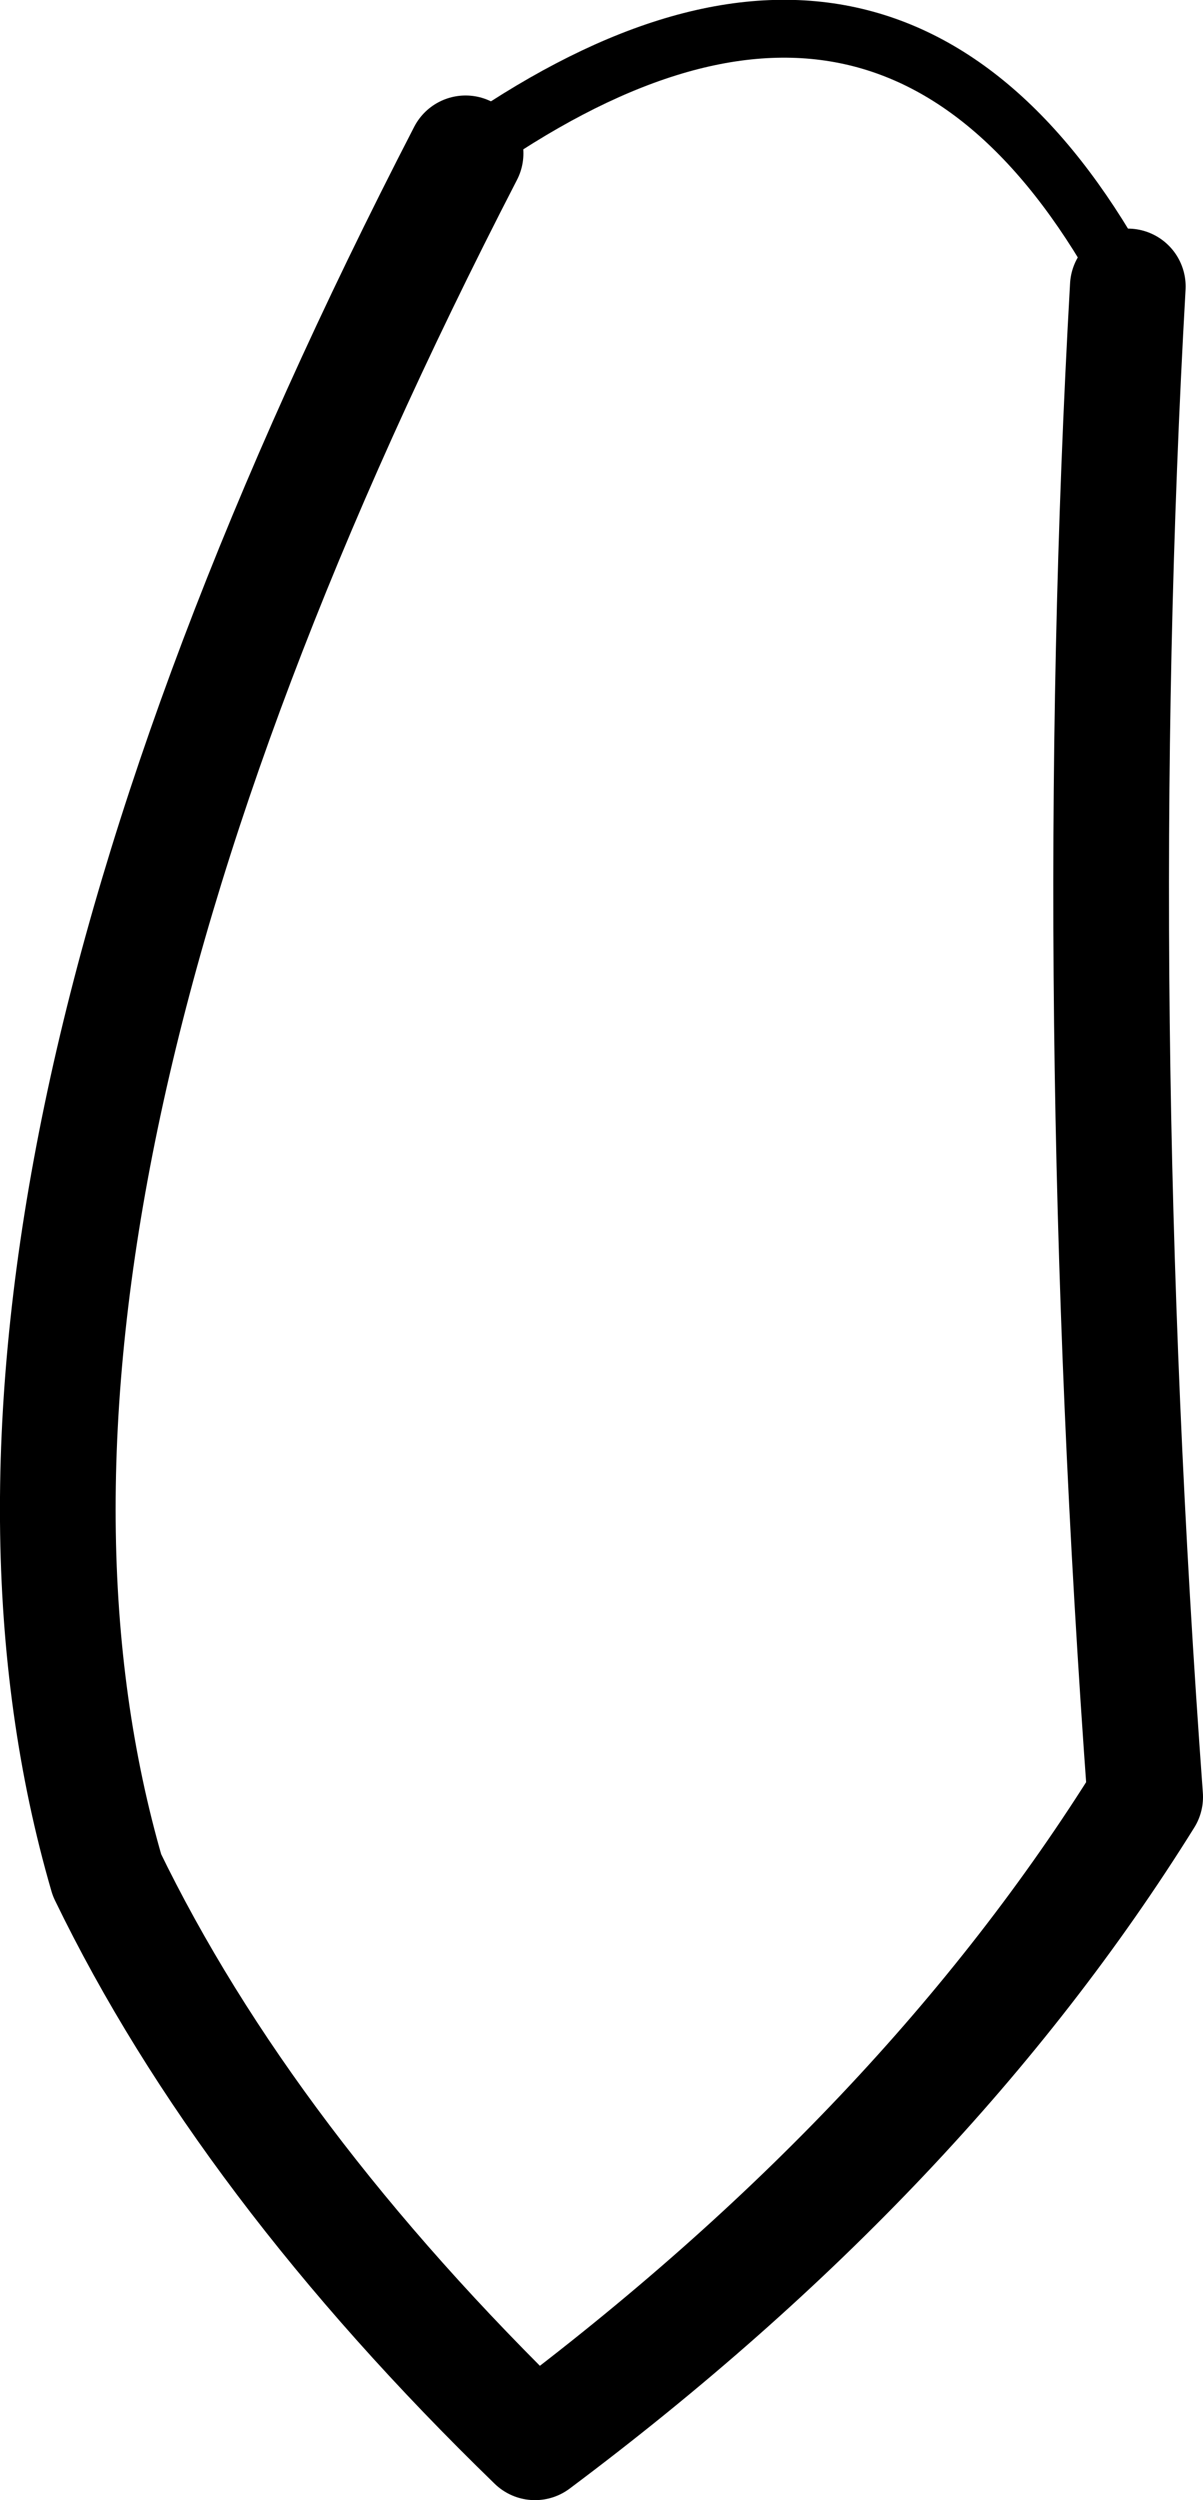 <?xml version="1.0" encoding="UTF-8" standalone="no"?>
<svg xmlns:xlink="http://www.w3.org/1999/xlink" height="43.2px" width="20.8px" xmlns="http://www.w3.org/2000/svg">
  <g transform="matrix(1.0, 0.0, 0.0, 1.0, -144.45, -422.9)">
    <path d="M163.95 427.85 Q159.9 420.3 152.5 425.55" fill="none" stroke="#000000" stroke-linecap="round" stroke-linejoin="round" stroke-width="1.0"/>
    <path d="M152.5 425.55 Q143.0 443.95 146.3 455.3 148.7 460.25 153.7 465.1 160.45 460.05 164.25 453.95 163.25 440.25 163.95 427.85" fill="none" stroke="#000000" stroke-linecap="round" stroke-linejoin="round" stroke-width="2.0"/>
  </g>
</svg>
